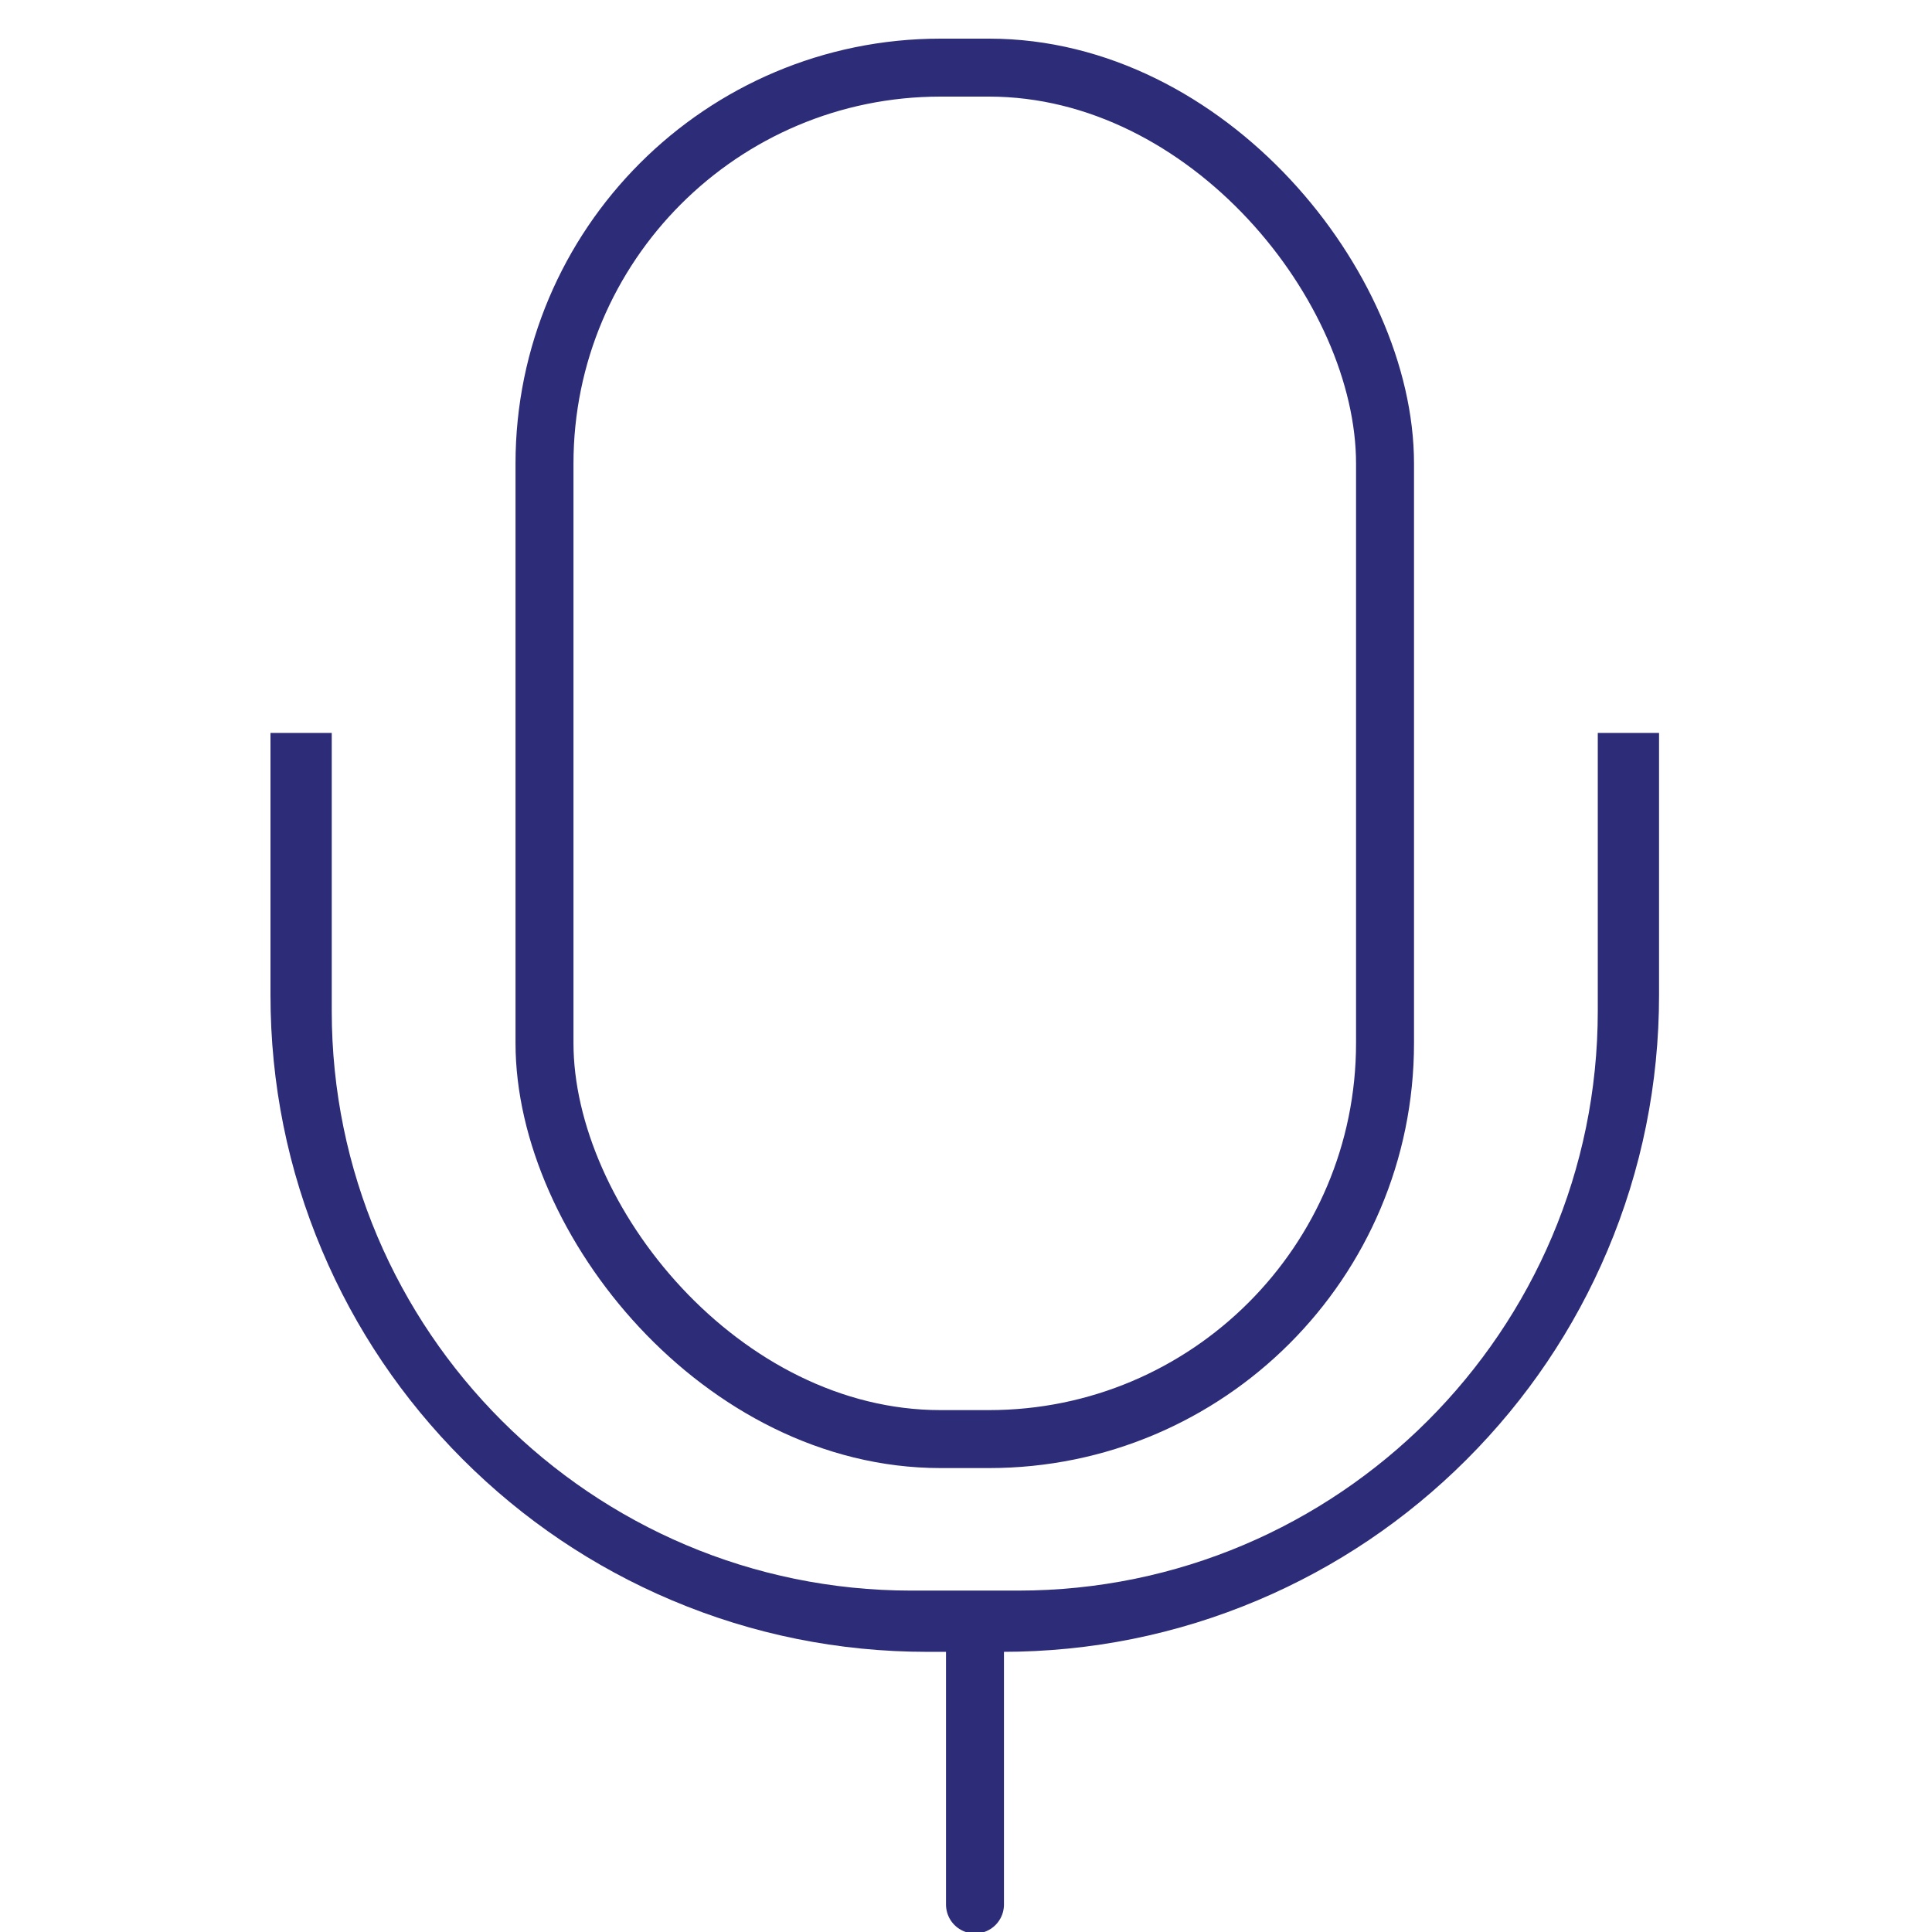 <svg xmlns="http://www.w3.org/2000/svg" xmlns:xlink="http://www.w3.org/1999/xlink" width="100" height="100" viewBox="0 0 100 100">
  <defs>
    <clipPath id="clip-icon_47">
      <rect width="100" height="100"/>
    </clipPath>
  </defs>
  <g id="icon_47" data-name="icon – 47" clip-path="url(#clip-icon_47)">
    <g id="Group_2472" data-name="Group 2472" transform="translate(3058 4918)">
      <g id="Rectangle_4520" data-name="Rectangle 4520" transform="translate(-3031.317 -4916)" fill="none" stroke="#2c2c78" stroke-width="3">
        <rect width="46.506" height="73.987" rx="22" stroke="none"/>
        <rect x="1.5" y="1.5" width="43.506" height="70.987" rx="20.5" fill="none"/>
      </g>
      <g id="Subtraction_16" data-name="Subtraction 16" transform="translate(-3044 -4880.064)" fill="none" stroke-linecap="round" stroke-linejoin="round">
        <path d="M37.873,47.563H34A33.9,33.9,0,0,1,9.958,37.6,33.9,33.9,0,0,1,0,13.563V0H3.171V14.392a30.034,30.034,0,0,0,30,30H38.7a30.034,30.034,0,0,0,30-30V0h3.171V13.563A34.036,34.036,0,0,1,51.107,44.891,33.784,33.784,0,0,1,37.873,47.563Z" stroke="none"/>
        <path d="M 37.873 47.563 L 34 47.563 C 29.411 47.563 24.958 46.664 20.767 44.891 C 16.718 43.179 13.082 40.727 9.958 37.605 C 6.836 34.481 4.384 30.845 2.672 26.797 C 0.899 22.605 5.888456598768244e-06 18.153 5.888456598768244e-06 13.563 L 5.888456598768244e-06 9.521484116703505e-07 L 3.171 9.521484116703505e-07 L 3.171 14.392 C 3.171 30.934 16.629 44.393 33.17 44.393 L 38.702 44.393 C 55.244 44.393 68.701 30.934 68.701 14.392 L 68.701 9.521484116703505e-07 L 71.872 9.521484116703505e-07 L 71.872 13.563 C 71.872 18.154 70.973 22.607 69.201 26.797 C 67.489 30.845 65.037 34.481 61.915 37.605 C 58.791 40.727 55.155 43.179 51.107 44.891 C 46.916 46.664 42.463 47.563 37.873 47.563 Z" stroke="none" fill="#2c2c78"/>
      </g>
      <line id="Line_715" data-name="Line 715" y2="14.664" transform="translate(-3007.535 -4834.086)" fill="none" stroke="#2c2c78" stroke-linecap="round" stroke-width="3"/>
    </g>
  </g>
</svg>
